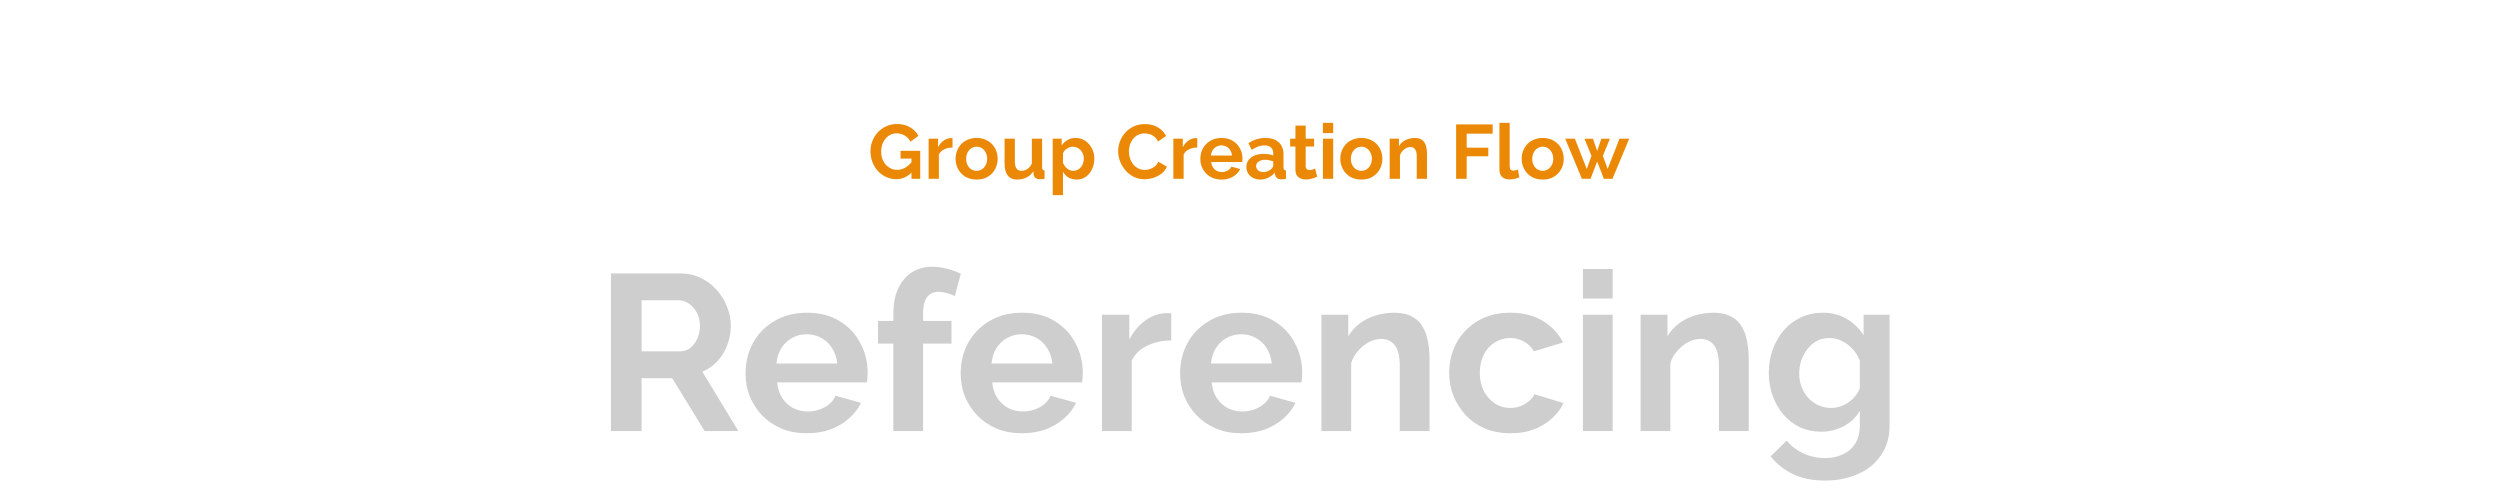 <svg width="783" height="158" viewBox="0 0 783 158" fill="none" xmlns="http://www.w3.org/2000/svg">
<path d="M280.723 56.12C279.619 56.12 278.571 55.896 277.579 55.448C276.603 55 275.739 54.384 274.987 53.6C274.251 52.8 273.675 51.872 273.259 50.816C272.843 49.76 272.635 48.616 272.635 47.384C272.635 46.216 272.843 45.12 273.259 44.096C273.675 43.056 274.259 42.144 275.011 41.36C275.763 40.576 276.643 39.96 277.651 39.512C278.659 39.064 279.755 38.84 280.939 38.84C282.539 38.84 283.907 39.184 285.043 39.872C286.195 40.544 287.059 41.44 287.635 42.56L285.163 44.384C284.731 43.536 284.123 42.888 283.339 42.44C282.571 41.992 281.731 41.768 280.819 41.768C280.099 41.768 279.443 41.92 278.851 42.224C278.259 42.528 277.747 42.944 277.315 43.472C276.883 44 276.547 44.608 276.307 45.296C276.083 45.984 275.971 46.712 275.971 47.48C275.971 48.296 276.091 49.048 276.331 49.736C276.587 50.424 276.939 51.024 277.387 51.536C277.851 52.048 278.387 52.456 278.995 52.76C279.603 53.048 280.275 53.192 281.011 53.192C281.875 53.192 282.699 52.968 283.483 52.52C284.283 52.072 285.027 51.416 285.715 50.552V53.816C284.291 55.352 282.627 56.12 280.723 56.12ZM285.475 49.664H282.043V47.24H288.211V56H285.475V49.664ZM298.33 46.208C297.354 46.208 296.482 46.4 295.714 46.784C294.946 47.152 294.394 47.688 294.058 48.392V56H290.842V43.424H293.794V46.112C294.242 45.248 294.81 44.568 295.498 44.072C296.186 43.576 296.914 43.304 297.682 43.256C297.858 43.256 297.994 43.256 298.09 43.256C298.186 43.256 298.266 43.264 298.33 43.28V46.208ZM305.887 56.24C304.863 56.24 303.943 56.072 303.127 55.736C302.311 55.384 301.615 54.904 301.039 54.296C300.479 53.688 300.047 52.992 299.743 52.208C299.439 51.424 299.287 50.6 299.287 49.736C299.287 48.856 299.439 48.024 299.743 47.24C300.047 46.456 300.479 45.76 301.039 45.152C301.615 44.544 302.311 44.072 303.127 43.736C303.943 43.384 304.863 43.208 305.887 43.208C306.911 43.208 307.823 43.384 308.623 43.736C309.439 44.072 310.135 44.544 310.711 45.152C311.287 45.76 311.719 46.456 312.007 47.24C312.311 48.024 312.463 48.856 312.463 49.736C312.463 50.6 312.311 51.424 312.007 52.208C311.719 52.992 311.287 53.688 310.711 54.296C310.151 54.904 309.463 55.384 308.647 55.736C307.831 56.072 306.911 56.24 305.887 56.24ZM302.599 49.736C302.599 50.472 302.743 51.128 303.031 51.704C303.319 52.264 303.711 52.704 304.207 53.024C304.703 53.344 305.263 53.504 305.887 53.504C306.495 53.504 307.047 53.344 307.543 53.024C308.039 52.688 308.431 52.24 308.719 51.68C309.023 51.104 309.175 50.448 309.175 49.712C309.175 48.992 309.023 48.344 308.719 47.768C308.431 47.192 308.039 46.744 307.543 46.424C307.047 46.104 306.495 45.944 305.887 45.944C305.263 45.944 304.703 46.112 304.207 46.448C303.711 46.768 303.319 47.216 303.031 47.792C302.743 48.352 302.599 49 302.599 49.736ZM314.634 51.296V43.424H317.85V50.6C317.85 51.56 318.026 52.288 318.378 52.784C318.73 53.264 319.25 53.504 319.938 53.504C320.354 53.504 320.762 53.424 321.162 53.264C321.578 53.088 321.954 52.832 322.29 52.496C322.642 52.16 322.938 51.736 323.178 51.224V43.424H326.394V52.4C326.394 52.736 326.45 52.976 326.562 53.12C326.69 53.264 326.89 53.352 327.162 53.384V56C326.842 56.048 326.57 56.08 326.346 56.096C326.138 56.128 325.946 56.144 325.77 56.144C325.194 56.144 324.722 56.016 324.354 55.76C324.002 55.488 323.794 55.12 323.73 54.656L323.658 53.648C323.098 54.496 322.378 55.144 321.498 55.592C320.618 56.024 319.65 56.24 318.594 56.24C317.298 56.24 316.314 55.824 315.642 54.992C314.97 54.144 314.634 52.912 314.634 51.296ZM337.246 56.24C336.27 56.24 335.406 56.024 334.654 55.592C333.918 55.144 333.342 54.544 332.926 53.792V61.112H329.71V43.424H332.518V45.584C332.998 44.848 333.606 44.272 334.342 43.856C335.078 43.424 335.918 43.208 336.862 43.208C337.71 43.208 338.486 43.376 339.19 43.712C339.91 44.048 340.534 44.52 341.062 45.128C341.59 45.72 341.998 46.408 342.286 47.192C342.59 47.96 342.742 48.792 342.742 49.688C342.742 50.904 342.502 52.008 342.022 53C341.558 53.992 340.91 54.784 340.078 55.376C339.262 55.952 338.318 56.24 337.246 56.24ZM336.166 53.504C336.662 53.504 337.11 53.4 337.51 53.192C337.91 52.984 338.254 52.704 338.542 52.352C338.846 51.984 339.07 51.576 339.214 51.128C339.374 50.664 339.454 50.184 339.454 49.688C339.454 49.16 339.366 48.672 339.19 48.224C339.03 47.776 338.79 47.384 338.47 47.048C338.15 46.696 337.774 46.424 337.342 46.232C336.926 46.04 336.47 45.944 335.974 45.944C335.67 45.944 335.358 46 335.038 46.112C334.734 46.208 334.438 46.352 334.15 46.544C333.862 46.736 333.606 46.96 333.382 47.216C333.174 47.472 333.022 47.752 332.926 48.056V51.008C333.118 51.472 333.374 51.896 333.694 52.28C334.03 52.664 334.414 52.968 334.846 53.192C335.278 53.4 335.718 53.504 336.166 53.504ZM350.206 47.36C350.206 46.32 350.39 45.304 350.758 44.312C351.142 43.304 351.694 42.392 352.414 41.576C353.134 40.744 354.014 40.088 355.054 39.608C356.094 39.112 357.278 38.864 358.606 38.864C360.174 38.864 361.526 39.208 362.662 39.896C363.814 40.584 364.67 41.48 365.23 42.584L362.686 44.336C362.398 43.696 362.022 43.192 361.558 42.824C361.094 42.44 360.598 42.176 360.07 42.032C359.542 41.872 359.022 41.792 358.51 41.792C357.678 41.792 356.95 41.96 356.326 42.296C355.718 42.632 355.206 43.072 354.79 43.616C354.374 44.16 354.062 44.768 353.854 45.44C353.662 46.112 353.566 46.784 353.566 47.456C353.566 48.208 353.686 48.936 353.926 49.64C354.166 50.328 354.502 50.944 354.934 51.488C355.382 52.016 355.91 52.44 356.518 52.76C357.142 53.064 357.822 53.216 358.558 53.216C359.086 53.216 359.622 53.128 360.166 52.952C360.71 52.776 361.214 52.496 361.678 52.112C362.142 51.728 362.502 51.232 362.758 50.624L365.47 52.184C365.134 53.032 364.582 53.752 363.814 54.344C363.062 54.936 362.214 55.384 361.27 55.688C360.326 55.992 359.39 56.144 358.462 56.144C357.246 56.144 356.134 55.896 355.126 55.4C354.118 54.888 353.246 54.216 352.51 53.384C351.79 52.536 351.222 51.592 350.806 50.552C350.406 49.496 350.206 48.432 350.206 47.36ZM374.987 46.208C374.011 46.208 373.139 46.4 372.371 46.784C371.603 47.152 371.051 47.688 370.715 48.392V56H367.499V43.424H370.451V46.112C370.899 45.248 371.467 44.568 372.155 44.072C372.843 43.576 373.571 43.304 374.339 43.256C374.515 43.256 374.651 43.256 374.747 43.256C374.843 43.256 374.923 43.264 374.987 43.28V46.208ZM382.569 56.24C381.561 56.24 380.649 56.072 379.833 55.736C379.017 55.384 378.321 54.912 377.745 54.32C377.169 53.712 376.721 53.024 376.401 52.256C376.097 51.472 375.945 50.648 375.945 49.784C375.945 48.584 376.209 47.488 376.737 46.496C377.281 45.504 378.049 44.712 379.041 44.12C380.049 43.512 381.233 43.208 382.593 43.208C383.969 43.208 385.145 43.512 386.121 44.12C387.097 44.712 387.841 45.504 388.353 46.496C388.881 47.472 389.145 48.528 389.145 49.664C389.145 49.856 389.137 50.056 389.121 50.264C389.105 50.456 389.089 50.616 389.073 50.744H379.353C379.417 51.384 379.601 51.944 379.905 52.424C380.225 52.904 380.625 53.272 381.105 53.528C381.601 53.768 382.129 53.888 382.689 53.888C383.329 53.888 383.929 53.736 384.489 53.432C385.065 53.112 385.457 52.696 385.665 52.184L388.425 52.952C388.121 53.592 387.681 54.16 387.105 54.656C386.545 55.152 385.881 55.544 385.113 55.832C384.345 56.104 383.497 56.24 382.569 56.24ZM379.281 48.704H385.857C385.793 48.064 385.609 47.512 385.305 47.048C385.017 46.568 384.633 46.2 384.153 45.944C383.673 45.672 383.137 45.536 382.545 45.536C381.969 45.536 381.441 45.672 380.961 45.944C380.497 46.2 380.113 46.568 379.809 47.048C379.521 47.512 379.345 48.064 379.281 48.704ZM390.36 52.28C390.36 51.464 390.584 50.752 391.032 50.144C391.496 49.52 392.136 49.04 392.952 48.704C393.768 48.368 394.704 48.2 395.76 48.2C396.288 48.2 396.824 48.24 397.368 48.32C397.912 48.4 398.384 48.528 398.784 48.704V48.032C398.784 47.232 398.544 46.616 398.064 46.184C397.6 45.752 396.904 45.536 395.976 45.536C395.288 45.536 394.632 45.656 394.008 45.896C393.384 46.136 392.728 46.488 392.04 46.952L391.008 44.84C391.84 44.296 392.688 43.888 393.552 43.616C394.432 43.344 395.352 43.208 396.312 43.208C398.104 43.208 399.496 43.656 400.488 44.552C401.496 45.448 402 46.728 402 48.392V52.4C402 52.736 402.056 52.976 402.168 53.12C402.296 53.264 402.496 53.352 402.768 53.384V56C402.48 56.048 402.216 56.088 401.976 56.12C401.752 56.152 401.56 56.168 401.4 56.168C400.76 56.168 400.272 56.024 399.936 55.736C399.616 55.448 399.416 55.096 399.336 54.68L399.264 54.032C398.72 54.736 398.04 55.28 397.224 55.664C396.408 56.048 395.576 56.24 394.728 56.24C393.896 56.24 393.144 56.072 392.472 55.736C391.816 55.384 391.296 54.912 390.912 54.32C390.544 53.712 390.36 53.032 390.36 52.28ZM398.184 52.928C398.36 52.736 398.504 52.544 398.616 52.352C398.728 52.16 398.784 51.984 398.784 51.824V50.552C398.4 50.392 397.984 50.272 397.536 50.192C397.088 50.096 396.664 50.048 396.264 50.048C395.432 50.048 394.744 50.232 394.2 50.6C393.672 50.952 393.408 51.424 393.408 52.016C393.408 52.336 393.496 52.64 393.672 52.928C393.848 53.216 394.104 53.448 394.44 53.624C394.776 53.8 395.176 53.888 395.64 53.888C396.12 53.888 396.592 53.8 397.056 53.624C397.52 53.432 397.896 53.2 398.184 52.928ZM412.544 55.352C412.272 55.464 411.944 55.592 411.56 55.736C411.176 55.88 410.76 55.992 410.312 56.072C409.88 56.168 409.44 56.216 408.992 56.216C408.4 56.216 407.856 56.112 407.36 55.904C406.864 55.696 406.464 55.368 406.16 54.92C405.872 54.456 405.728 53.856 405.728 53.12V45.896H404.072V43.424H405.728V39.344H408.944V43.424H411.584V45.896H408.944V52.04C408.96 52.472 409.08 52.784 409.304 52.976C409.528 53.168 409.808 53.264 410.144 53.264C410.48 53.264 410.808 53.208 411.128 53.096C411.448 52.984 411.704 52.888 411.896 52.808L412.544 55.352ZM414.339 56V43.424H417.555V56H414.339ZM414.339 41.672V38.48H417.555V41.672H414.339ZM426.384 56.24C425.36 56.24 424.44 56.072 423.624 55.736C422.808 55.384 422.112 54.904 421.536 54.296C420.976 53.688 420.544 52.992 420.24 52.208C419.936 51.424 419.784 50.6 419.784 49.736C419.784 48.856 419.936 48.024 420.24 47.24C420.544 46.456 420.976 45.76 421.536 45.152C422.112 44.544 422.808 44.072 423.624 43.736C424.44 43.384 425.36 43.208 426.384 43.208C427.408 43.208 428.32 43.384 429.12 43.736C429.936 44.072 430.632 44.544 431.208 45.152C431.784 45.76 432.216 46.456 432.504 47.24C432.808 48.024 432.96 48.856 432.96 49.736C432.96 50.6 432.808 51.424 432.504 52.208C432.216 52.992 431.784 53.688 431.208 54.296C430.648 54.904 429.96 55.384 429.144 55.736C428.328 56.072 427.408 56.24 426.384 56.24ZM423.096 49.736C423.096 50.472 423.24 51.128 423.528 51.704C423.816 52.264 424.208 52.704 424.704 53.024C425.2 53.344 425.76 53.504 426.384 53.504C426.992 53.504 427.544 53.344 428.04 53.024C428.536 52.688 428.928 52.24 429.216 51.68C429.52 51.104 429.672 50.448 429.672 49.712C429.672 48.992 429.52 48.344 429.216 47.768C428.928 47.192 428.536 46.744 428.04 46.424C427.544 46.104 426.992 45.944 426.384 45.944C425.76 45.944 425.2 46.112 424.704 46.448C424.208 46.768 423.816 47.216 423.528 47.792C423.24 48.352 423.096 49 423.096 49.736ZM446.939 56H443.723V48.944C443.723 47.936 443.547 47.2 443.195 46.736C442.843 46.272 442.355 46.04 441.731 46.04C441.299 46.04 440.859 46.152 440.411 46.376C439.979 46.6 439.587 46.912 439.235 47.312C438.883 47.696 438.627 48.144 438.467 48.656V56H435.251V43.424H438.155V45.752C438.475 45.208 438.883 44.752 439.379 44.384C439.875 44 440.443 43.712 441.083 43.52C441.739 43.312 442.427 43.208 443.147 43.208C443.931 43.208 444.571 43.352 445.067 43.64C445.579 43.912 445.963 44.288 446.219 44.768C446.491 45.232 446.675 45.76 446.771 46.352C446.883 46.944 446.939 47.544 446.939 48.152V56ZM456.053 56V38.96H467.501V41.864H459.365V46.256H466.133V48.944H459.365V56H456.053ZM469.618 38.48H472.834V51.968C472.834 52.544 472.93 52.936 473.122 53.144C473.314 53.336 473.578 53.432 473.914 53.432C474.17 53.432 474.434 53.4 474.706 53.336C474.978 53.272 475.218 53.192 475.426 53.096L475.858 55.544C475.426 55.752 474.922 55.912 474.346 56.024C473.77 56.136 473.25 56.192 472.786 56.192C471.778 56.192 470.994 55.928 470.434 55.4C469.89 54.856 469.618 54.088 469.618 53.096V38.48ZM483.187 56.24C482.163 56.24 481.243 56.072 480.427 55.736C479.611 55.384 478.915 54.904 478.339 54.296C477.779 53.688 477.347 52.992 477.043 52.208C476.739 51.424 476.587 50.6 476.587 49.736C476.587 48.856 476.739 48.024 477.043 47.24C477.347 46.456 477.779 45.76 478.339 45.152C478.915 44.544 479.611 44.072 480.427 43.736C481.243 43.384 482.163 43.208 483.187 43.208C484.211 43.208 485.123 43.384 485.923 43.736C486.739 44.072 487.435 44.544 488.011 45.152C488.587 45.76 489.019 46.456 489.307 47.24C489.611 48.024 489.763 48.856 489.763 49.736C489.763 50.6 489.611 51.424 489.307 52.208C489.019 52.992 488.587 53.688 488.011 54.296C487.451 54.904 486.763 55.384 485.947 55.736C485.131 56.072 484.211 56.24 483.187 56.24ZM479.899 49.736C479.899 50.472 480.043 51.128 480.331 51.704C480.619 52.264 481.011 52.704 481.507 53.024C482.003 53.344 482.563 53.504 483.187 53.504C483.795 53.504 484.347 53.344 484.843 53.024C485.339 52.688 485.731 52.24 486.019 51.68C486.323 51.104 486.475 50.448 486.475 49.712C486.475 48.992 486.323 48.344 486.019 47.768C485.731 47.192 485.339 46.744 484.843 46.424C484.347 46.104 483.795 45.944 483.187 45.944C482.563 45.944 482.003 46.112 481.507 46.448C481.011 46.768 480.619 47.216 480.331 47.792C480.043 48.352 479.899 49 479.899 49.736ZM507.232 43.424H510.28L505.024 56H502.336L500.224 50.6L498.16 56H495.448L490.216 43.424H493.24L496.984 52.928L498.448 48.824L496.264 43.448H498.928L500.224 47.288L501.544 43.448H504.208L502.024 48.824L503.512 52.928L507.232 43.424Z" fill="#EB8906"/>
<path d="M191.344 135V85.637H213.175C215.446 85.637 217.532 86.1 219.433 87.027C221.379 87.954 223.048 89.206 224.438 90.781C225.875 92.357 226.965 94.119 227.706 96.066C228.494 98.012 228.888 100.005 228.888 102.045C228.888 104.13 228.517 106.147 227.776 108.093C227.08 109.994 226.061 111.662 224.717 113.099C223.372 114.536 221.796 115.649 219.989 116.437L231.252 135H220.684L210.533 118.453H200.939V135H191.344ZM200.939 110.04H212.967C214.172 110.04 215.238 109.693 216.165 108.997C217.092 108.256 217.833 107.282 218.39 106.077C218.946 104.872 219.224 103.528 219.224 102.045C219.224 100.469 218.9 99.101 218.251 97.943C217.602 96.738 216.767 95.787 215.748 95.092C214.774 94.397 213.708 94.049 212.549 94.049H200.939V110.04ZM252.698 135.695C249.778 135.695 247.136 135.209 244.772 134.235C242.408 133.216 240.392 131.848 238.723 130.133C237.055 128.372 235.757 126.379 234.83 124.154C233.949 121.883 233.509 119.496 233.509 116.993C233.509 113.516 234.274 110.341 235.803 107.468C237.379 104.594 239.604 102.3 242.478 100.585C245.398 98.823 248.828 97.943 252.767 97.943C256.754 97.943 260.16 98.823 262.988 100.585C265.815 102.3 267.97 104.594 269.454 107.468C270.983 110.295 271.748 113.354 271.748 116.645C271.748 117.201 271.725 117.781 271.679 118.383C271.632 118.94 271.586 119.403 271.539 119.774H243.381C243.567 121.628 244.1 123.25 244.981 124.641C245.908 126.031 247.066 127.097 248.457 127.839C249.894 128.534 251.423 128.882 253.046 128.882C254.9 128.882 256.638 128.441 258.26 127.561C259.929 126.634 261.064 125.429 261.667 123.945L269.662 126.17C268.782 128.024 267.507 129.67 265.838 131.107C264.216 132.543 262.293 133.679 260.068 134.513C257.843 135.301 255.386 135.695 252.698 135.695ZM243.173 113.864H262.223C262.038 112.01 261.505 110.411 260.624 109.067C259.79 107.676 258.677 106.61 257.287 105.869C255.896 105.081 254.343 104.687 252.628 104.687C250.96 104.687 249.43 105.081 248.04 105.869C246.696 106.61 245.583 107.676 244.702 109.067C243.868 110.411 243.358 112.01 243.173 113.864ZM279.792 135V107.607H274.995V100.515H279.792V98.29C279.792 95.278 280.279 92.682 281.252 90.503C282.272 88.279 283.686 86.564 285.494 85.359C287.348 84.153 289.503 83.551 291.959 83.551C293.443 83.551 294.926 83.736 296.409 84.107C297.939 84.478 299.445 85.011 300.928 85.706L299.051 92.728C298.356 92.357 297.545 92.056 296.618 91.824C295.691 91.546 294.81 91.407 293.976 91.407C292.4 91.407 291.195 91.963 290.36 93.076C289.526 94.188 289.109 95.811 289.109 97.943V100.515H298.008V107.607H289.109V135H279.792ZM320.068 135.695C317.147 135.695 314.505 135.209 312.142 134.235C309.778 133.216 307.761 131.848 306.093 130.133C304.424 128.372 303.126 126.379 302.199 124.154C301.319 121.883 300.878 119.496 300.878 116.993C300.878 113.516 301.643 110.341 303.173 107.468C304.749 104.594 306.973 102.3 309.847 100.585C312.767 98.823 316.197 97.943 320.137 97.943C324.123 97.943 327.53 98.823 330.357 100.585C333.185 102.3 335.34 104.594 336.823 107.468C338.353 110.295 339.118 113.354 339.118 116.645C339.118 117.201 339.094 117.781 339.048 118.383C339.002 118.94 338.955 119.403 338.909 119.774H310.751C310.936 121.628 311.469 123.25 312.35 124.641C313.277 126.031 314.436 127.097 315.826 127.839C317.263 128.534 318.793 128.882 320.415 128.882C322.269 128.882 324.007 128.441 325.63 127.561C327.298 126.634 328.434 125.429 329.036 123.945L337.032 126.17C336.151 128.024 334.877 129.67 333.208 131.107C331.586 132.543 329.662 133.679 327.437 134.513C325.212 135.301 322.756 135.695 320.068 135.695ZM310.542 113.864H329.593C329.407 112.01 328.874 110.411 327.993 109.067C327.159 107.676 326.047 106.61 324.656 105.869C323.266 105.081 321.713 104.687 319.998 104.687C318.329 104.687 316.8 105.081 315.409 105.869C314.065 106.61 312.953 107.676 312.072 109.067C311.238 110.411 310.728 112.01 310.542 113.864ZM366.833 106.633C364.006 106.633 361.479 107.19 359.255 108.302C357.03 109.368 355.431 110.921 354.457 112.96V135H345.141V98.568H353.693V106.355C354.99 103.852 356.636 101.882 358.629 100.446C360.622 99.009 362.731 98.221 364.956 98.082C365.466 98.082 365.86 98.082 366.138 98.082C366.416 98.082 366.648 98.105 366.833 98.151V106.633ZM388.795 135.695C385.875 135.695 383.233 135.209 380.869 134.235C378.505 133.216 376.489 131.848 374.82 130.133C373.152 128.372 371.854 126.379 370.927 124.154C370.046 121.883 369.606 119.496 369.606 116.993C369.606 113.516 370.371 110.341 371.9 107.468C373.476 104.594 375.701 102.3 378.575 100.585C381.495 98.823 384.925 97.943 388.864 97.943C392.851 97.943 396.257 98.823 399.085 100.585C401.912 102.3 404.067 104.594 405.551 107.468C407.08 110.295 407.845 113.354 407.845 116.645C407.845 117.201 407.822 117.781 407.776 118.383C407.729 118.94 407.683 119.403 407.636 119.774H379.478C379.664 121.628 380.197 123.25 381.078 124.641C382.005 126.031 383.163 127.097 384.554 127.839C385.991 128.534 387.52 128.882 389.143 128.882C390.997 128.882 392.735 128.441 394.357 127.561C396.026 126.634 397.161 125.429 397.764 123.945L405.759 126.17C404.879 128.024 403.604 129.67 401.935 131.107C400.313 132.543 398.39 133.679 396.165 134.513C393.94 135.301 391.483 135.695 388.795 135.695ZM379.27 113.864H398.32C398.135 112.01 397.602 110.411 396.721 109.067C395.887 107.676 394.774 106.61 393.384 105.869C391.993 105.081 390.44 104.687 388.725 104.687C387.057 104.687 385.527 105.081 384.137 105.869C382.793 106.61 381.68 107.676 380.799 109.067C379.965 110.411 379.455 112.01 379.27 113.864ZM447.727 135H438.411V114.559C438.411 111.639 437.901 109.507 436.881 108.163C435.862 106.819 434.448 106.147 432.64 106.147C431.389 106.147 430.114 106.471 428.816 107.12C427.565 107.769 426.429 108.673 425.41 109.832C424.39 110.944 423.648 112.242 423.185 113.725V135H413.868V98.568H422.281V105.312C423.208 103.737 424.39 102.416 425.827 101.349C427.264 100.237 428.909 99.403 430.763 98.847C432.663 98.244 434.657 97.943 436.742 97.943C439.013 97.943 440.868 98.36 442.304 99.194C443.788 99.982 444.9 101.071 445.642 102.462C446.43 103.806 446.963 105.336 447.241 107.051C447.565 108.766 447.727 110.504 447.727 112.265V135ZM473.14 135.695C470.174 135.695 467.509 135.209 465.145 134.235C462.781 133.216 460.765 131.825 459.096 130.064C457.427 128.256 456.13 126.217 455.203 123.945C454.322 121.674 453.882 119.287 453.882 116.784C453.882 113.354 454.646 110.226 456.176 107.398C457.752 104.524 459.977 102.23 462.85 100.515C465.724 98.8 469.131 97.943 473.071 97.943C477.01 97.943 480.394 98.8 483.221 100.515C486.049 102.23 488.158 104.478 489.548 107.259L480.44 110.04C479.652 108.696 478.61 107.676 477.312 106.981C476.014 106.239 474.577 105.869 473.001 105.869C471.24 105.869 469.618 106.332 468.134 107.259C466.697 108.14 465.562 109.414 464.728 111.083C463.893 112.705 463.476 114.606 463.476 116.784C463.476 118.916 463.893 120.817 464.728 122.485C465.608 124.108 466.767 125.405 468.204 126.379C469.641 127.306 471.24 127.769 473.001 127.769C474.114 127.769 475.156 127.584 476.13 127.213C477.15 126.842 478.053 126.332 478.841 125.684C479.629 125.035 480.209 124.293 480.579 123.459L489.687 126.24C488.853 128.047 487.625 129.67 486.003 131.107C484.427 132.543 482.549 133.679 480.371 134.513C478.239 135.301 475.829 135.695 473.14 135.695ZM495.768 135V98.568H505.084V135H495.768ZM495.768 93.493V84.246H505.084V93.493H495.768ZM547.695 135H538.379V114.559C538.379 111.639 537.869 109.507 536.849 108.163C535.83 106.819 534.416 106.147 532.608 106.147C531.357 106.147 530.082 106.471 528.784 107.12C527.533 107.769 526.397 108.673 525.378 109.832C524.358 110.944 523.616 112.242 523.153 113.725V135H513.836V98.568H522.249V105.312C523.176 103.737 524.358 102.416 525.795 101.349C527.232 100.237 528.877 99.403 530.731 98.847C532.631 98.244 534.624 97.943 536.71 97.943C538.981 97.943 540.835 98.36 542.272 99.194C543.756 99.982 544.868 101.071 545.61 102.462C546.398 103.806 546.931 105.336 547.209 107.051C547.533 108.766 547.695 110.504 547.695 112.265V135ZM570.397 135.209C567.986 135.209 565.762 134.745 563.722 133.818C561.729 132.845 559.991 131.501 558.508 129.786C557.071 128.071 555.958 126.101 555.17 123.876C554.383 121.651 553.989 119.287 553.989 116.784C553.989 114.142 554.406 111.686 555.24 109.414C556.074 107.143 557.233 105.15 558.716 103.435C560.246 101.674 562.03 100.33 564.07 99.403C566.156 98.429 568.45 97.943 570.953 97.943C573.78 97.943 576.26 98.592 578.392 99.889C580.524 101.141 582.286 102.833 583.676 104.965V98.568H591.811V133.262C591.811 136.877 590.93 139.96 589.169 142.509C587.454 145.104 585.067 147.074 582.007 148.419C578.948 149.809 575.472 150.504 571.579 150.504C567.639 150.504 564.302 149.832 561.567 148.488C558.832 147.19 556.491 145.336 554.545 142.926L559.62 137.99C561.011 139.705 562.749 141.049 564.835 142.022C566.967 142.995 569.215 143.482 571.579 143.482C573.572 143.482 575.379 143.111 577.002 142.37C578.67 141.674 579.991 140.562 580.965 139.033C581.984 137.549 582.494 135.626 582.494 133.262V128.673C581.289 130.759 579.574 132.381 577.349 133.54C575.171 134.652 572.853 135.209 570.397 135.209ZM573.525 127.769C574.545 127.769 575.518 127.607 576.445 127.283C577.372 126.958 578.23 126.518 579.018 125.962C579.806 125.405 580.501 124.757 581.104 124.015C581.706 123.227 582.17 122.439 582.494 121.651V112.96C581.938 111.523 581.15 110.272 580.13 109.206C579.157 108.14 578.045 107.329 576.793 106.772C575.588 106.17 574.313 105.869 572.969 105.869C571.532 105.869 570.234 106.17 569.076 106.772C567.917 107.375 566.92 108.233 566.086 109.345C565.252 110.411 564.603 111.616 564.139 112.96C563.722 114.258 563.514 115.625 563.514 117.062C563.514 118.546 563.769 119.936 564.278 121.234C564.788 122.532 565.484 123.667 566.364 124.641C567.291 125.614 568.357 126.379 569.562 126.935C570.814 127.491 572.135 127.769 573.525 127.769Z" fill="#CECECE"/>
</svg>
